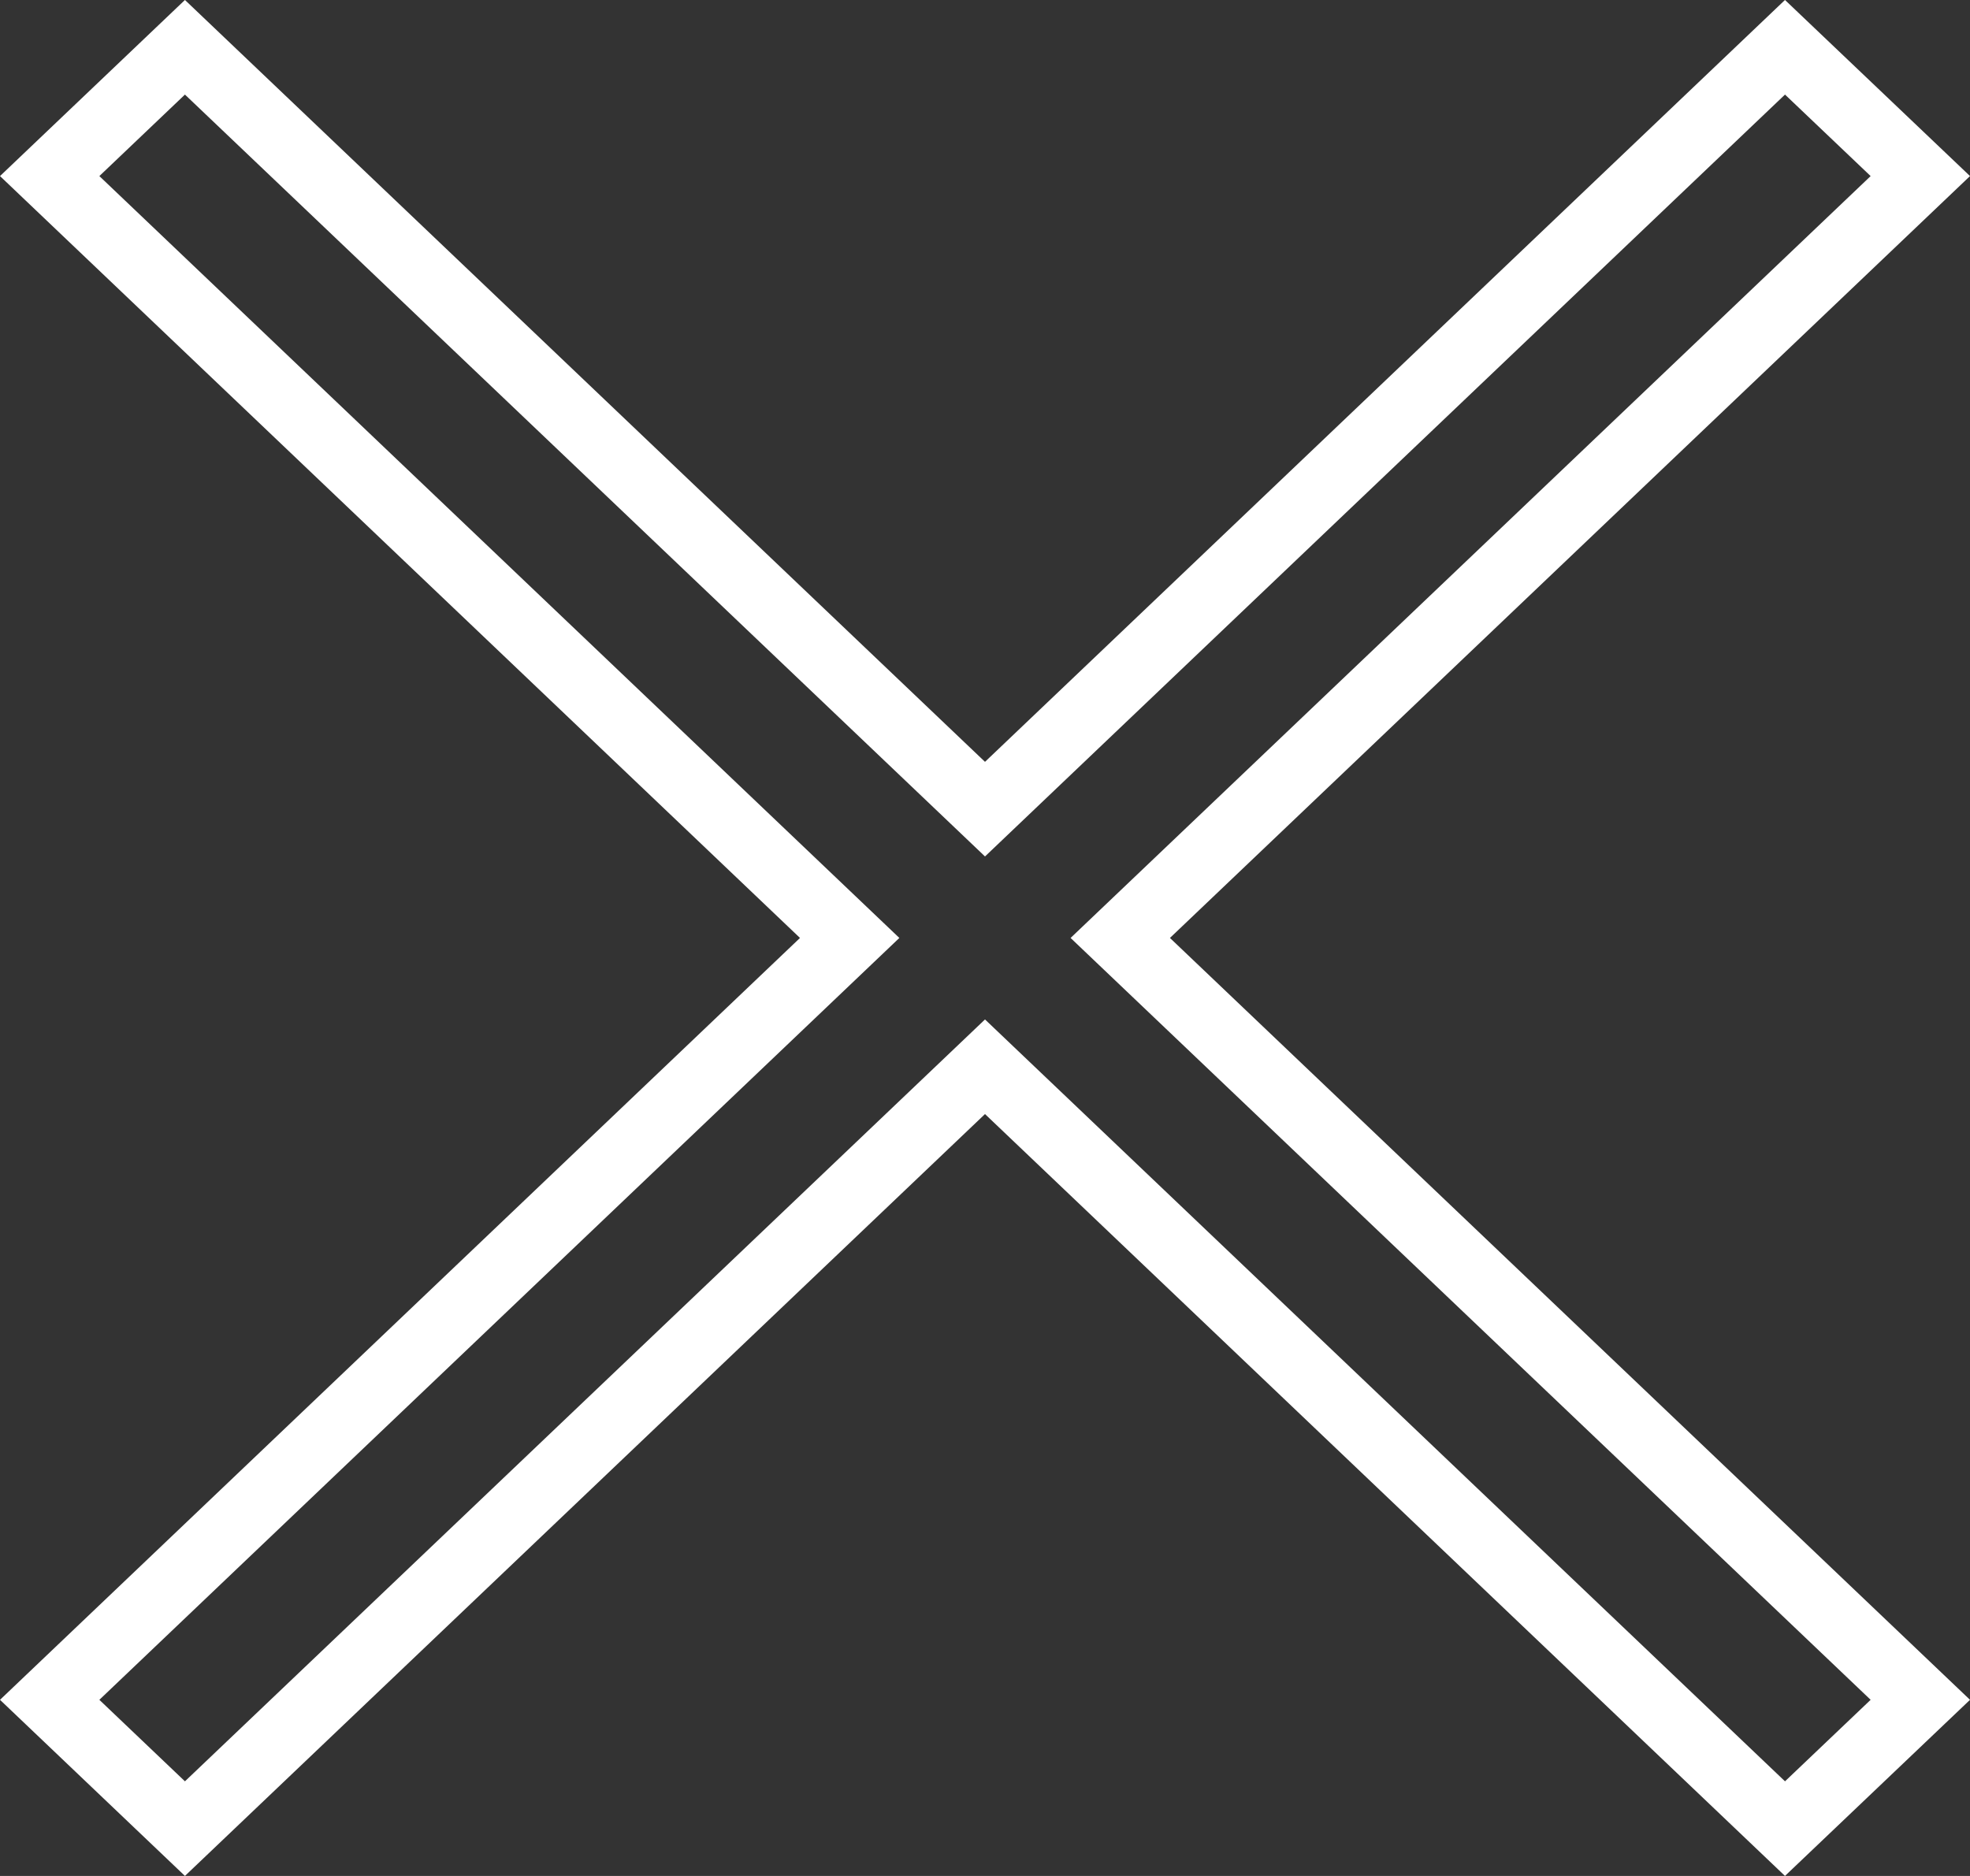 <svg xmlns="http://www.w3.org/2000/svg" width="28.75" height="27.381" viewBox="0 0 28.75 27.381">
  <rect x="0" y="0" width="28.75" height="27.381" fill="#333333" stroke="none"/>
  <g id="Page-1" transform="translate(0.725 0.69)">
    <g id="Dribbble-Light-Preview">
      <g id="icons">
        <path id="close-_1511_" data-name="close-[#1511]" d="M378.624,93,390.3,104.12,388.325,106,376.65,94.88,364.974,106,363,104.12,374.675,93,363,81.88,364.974,80,376.65,91.12,388.325,80l1.975,1.88Z" transform="translate(-363 -80)" fill="none" stroke="#fff" stroke-width="1" fill-rule="evenodd"/>
      </g>
    </g>
  </g>
</svg>

